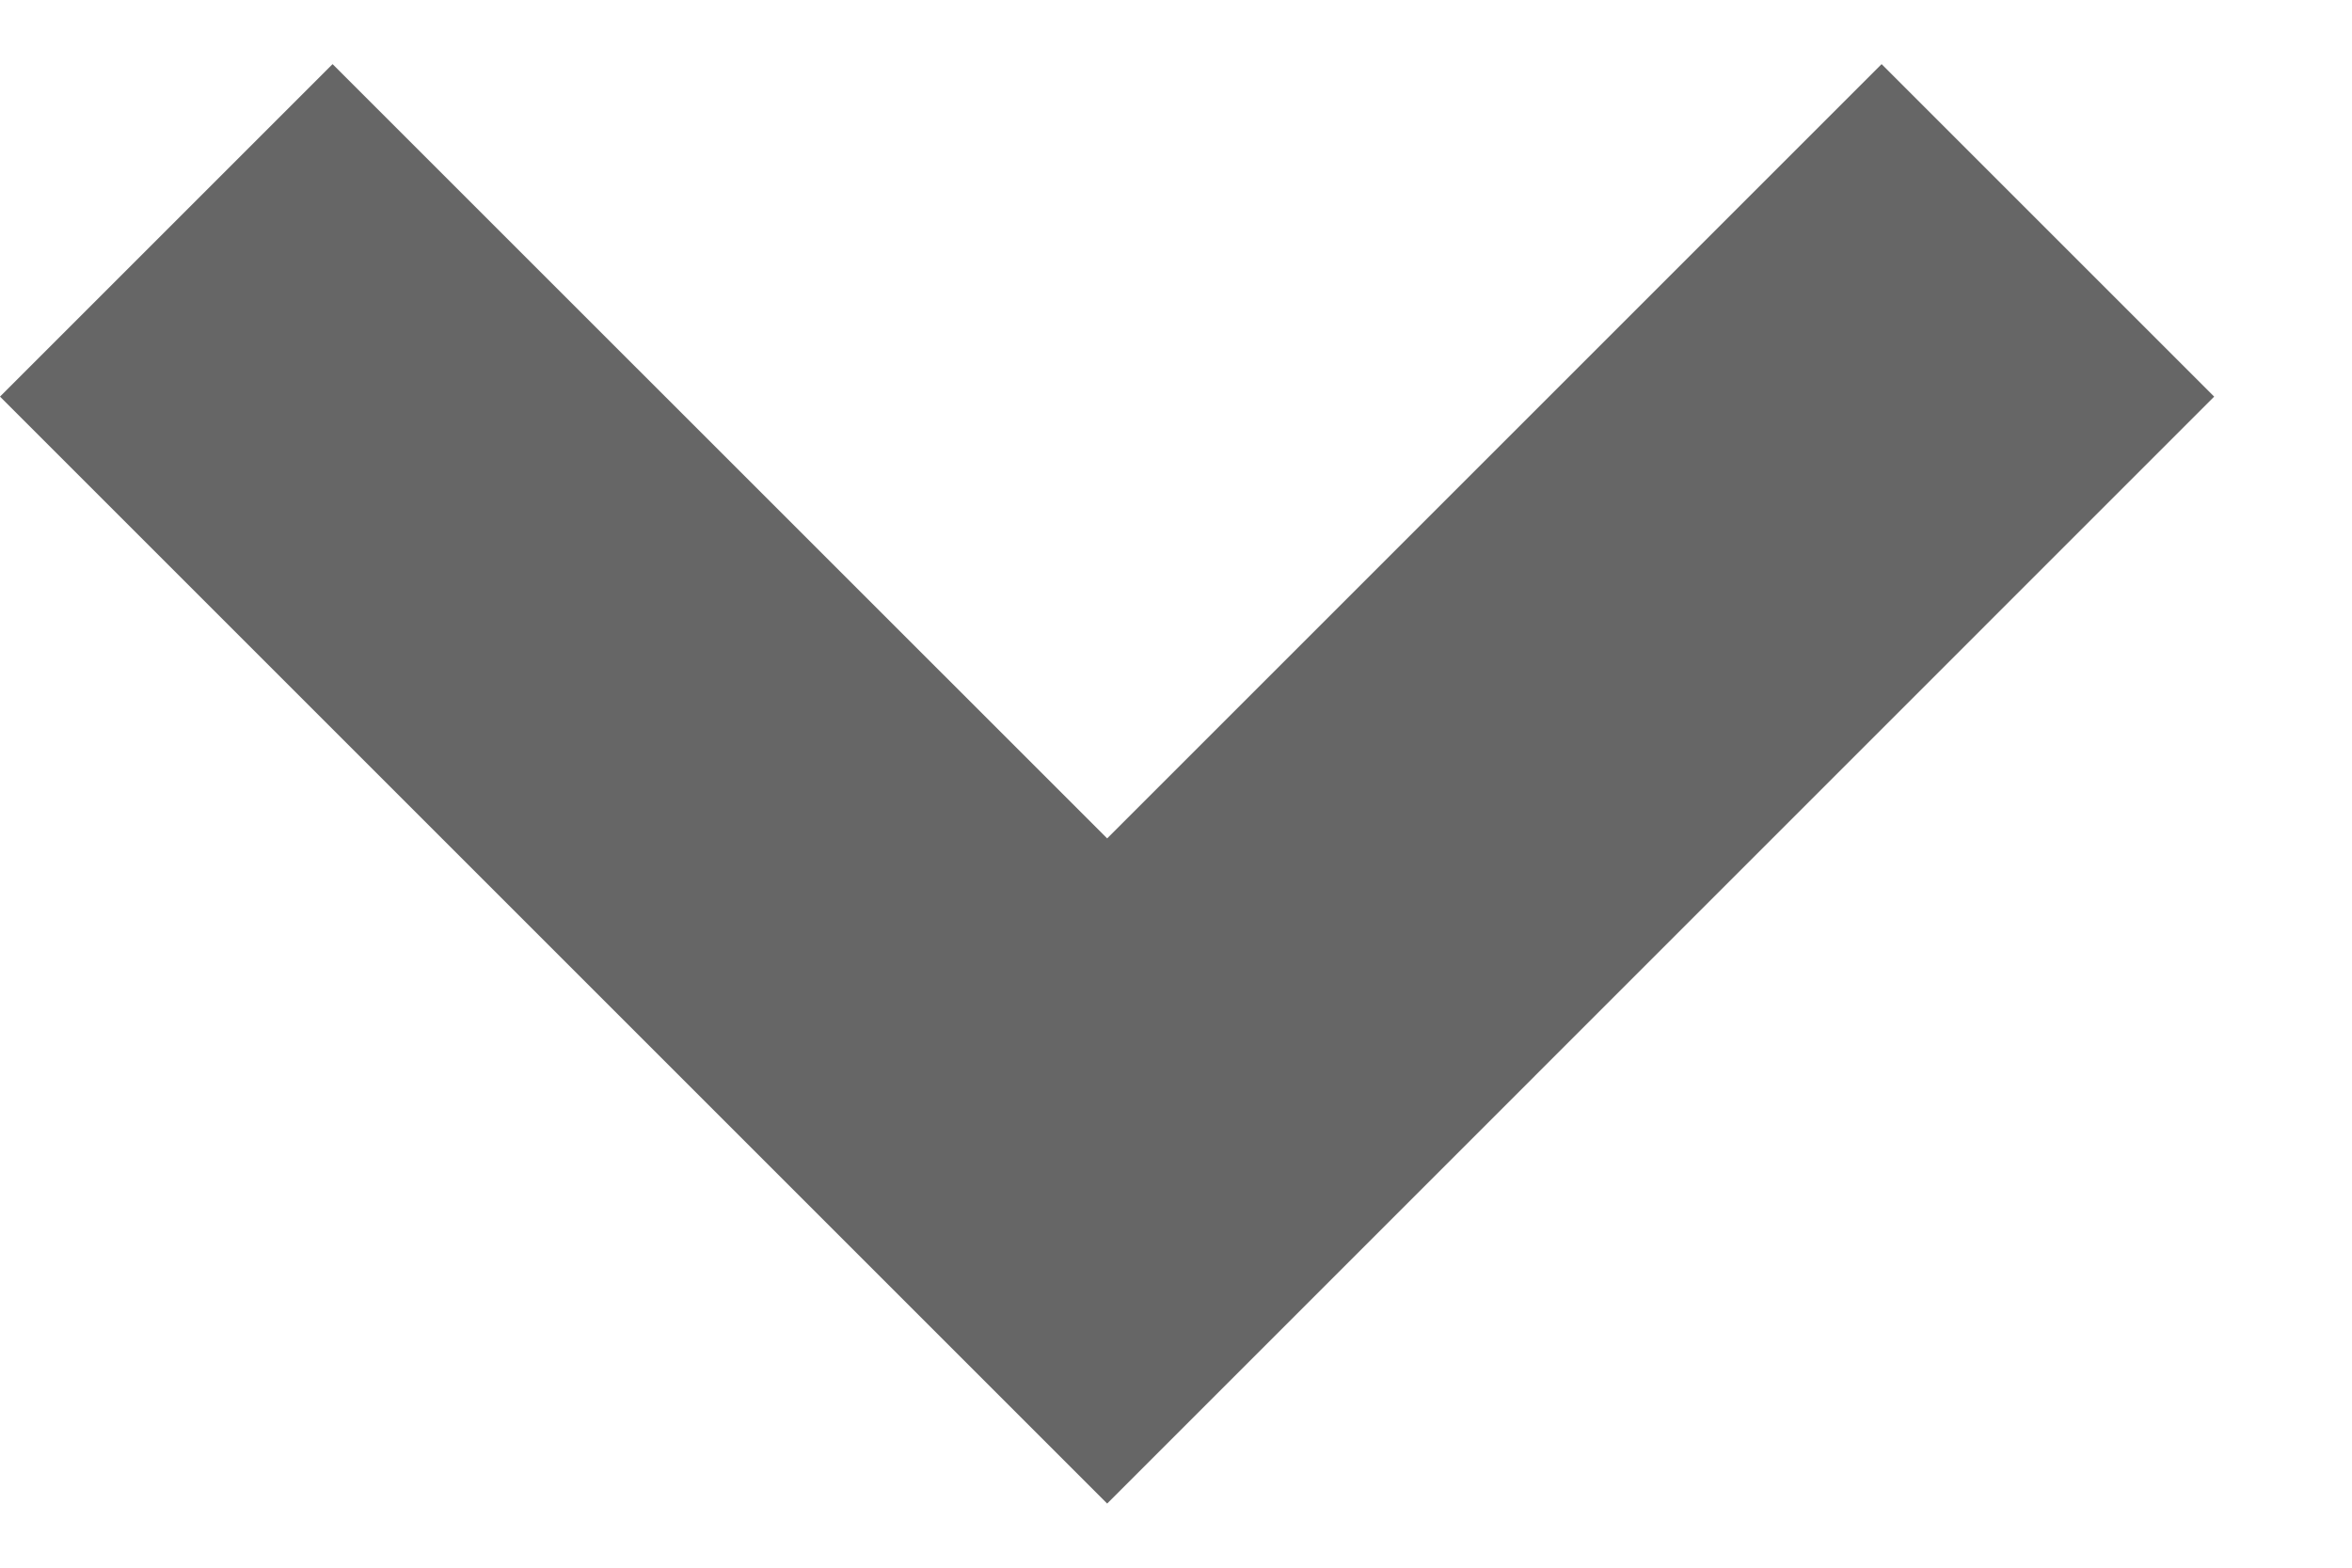 <svg width="15" height="10" viewBox="0 0 15 10" fill="none" xmlns="http://www.w3.org/2000/svg">
<path id="Rectangle 5 (Stroke)" fill-rule="evenodd" clip-rule="evenodd" d="M7.061 5.348L2.121 0.409L0 2.53L7.061 9.591L14.121 2.53L12 0.409L7.061 5.348Z" fill="#666666"/>
</svg>
